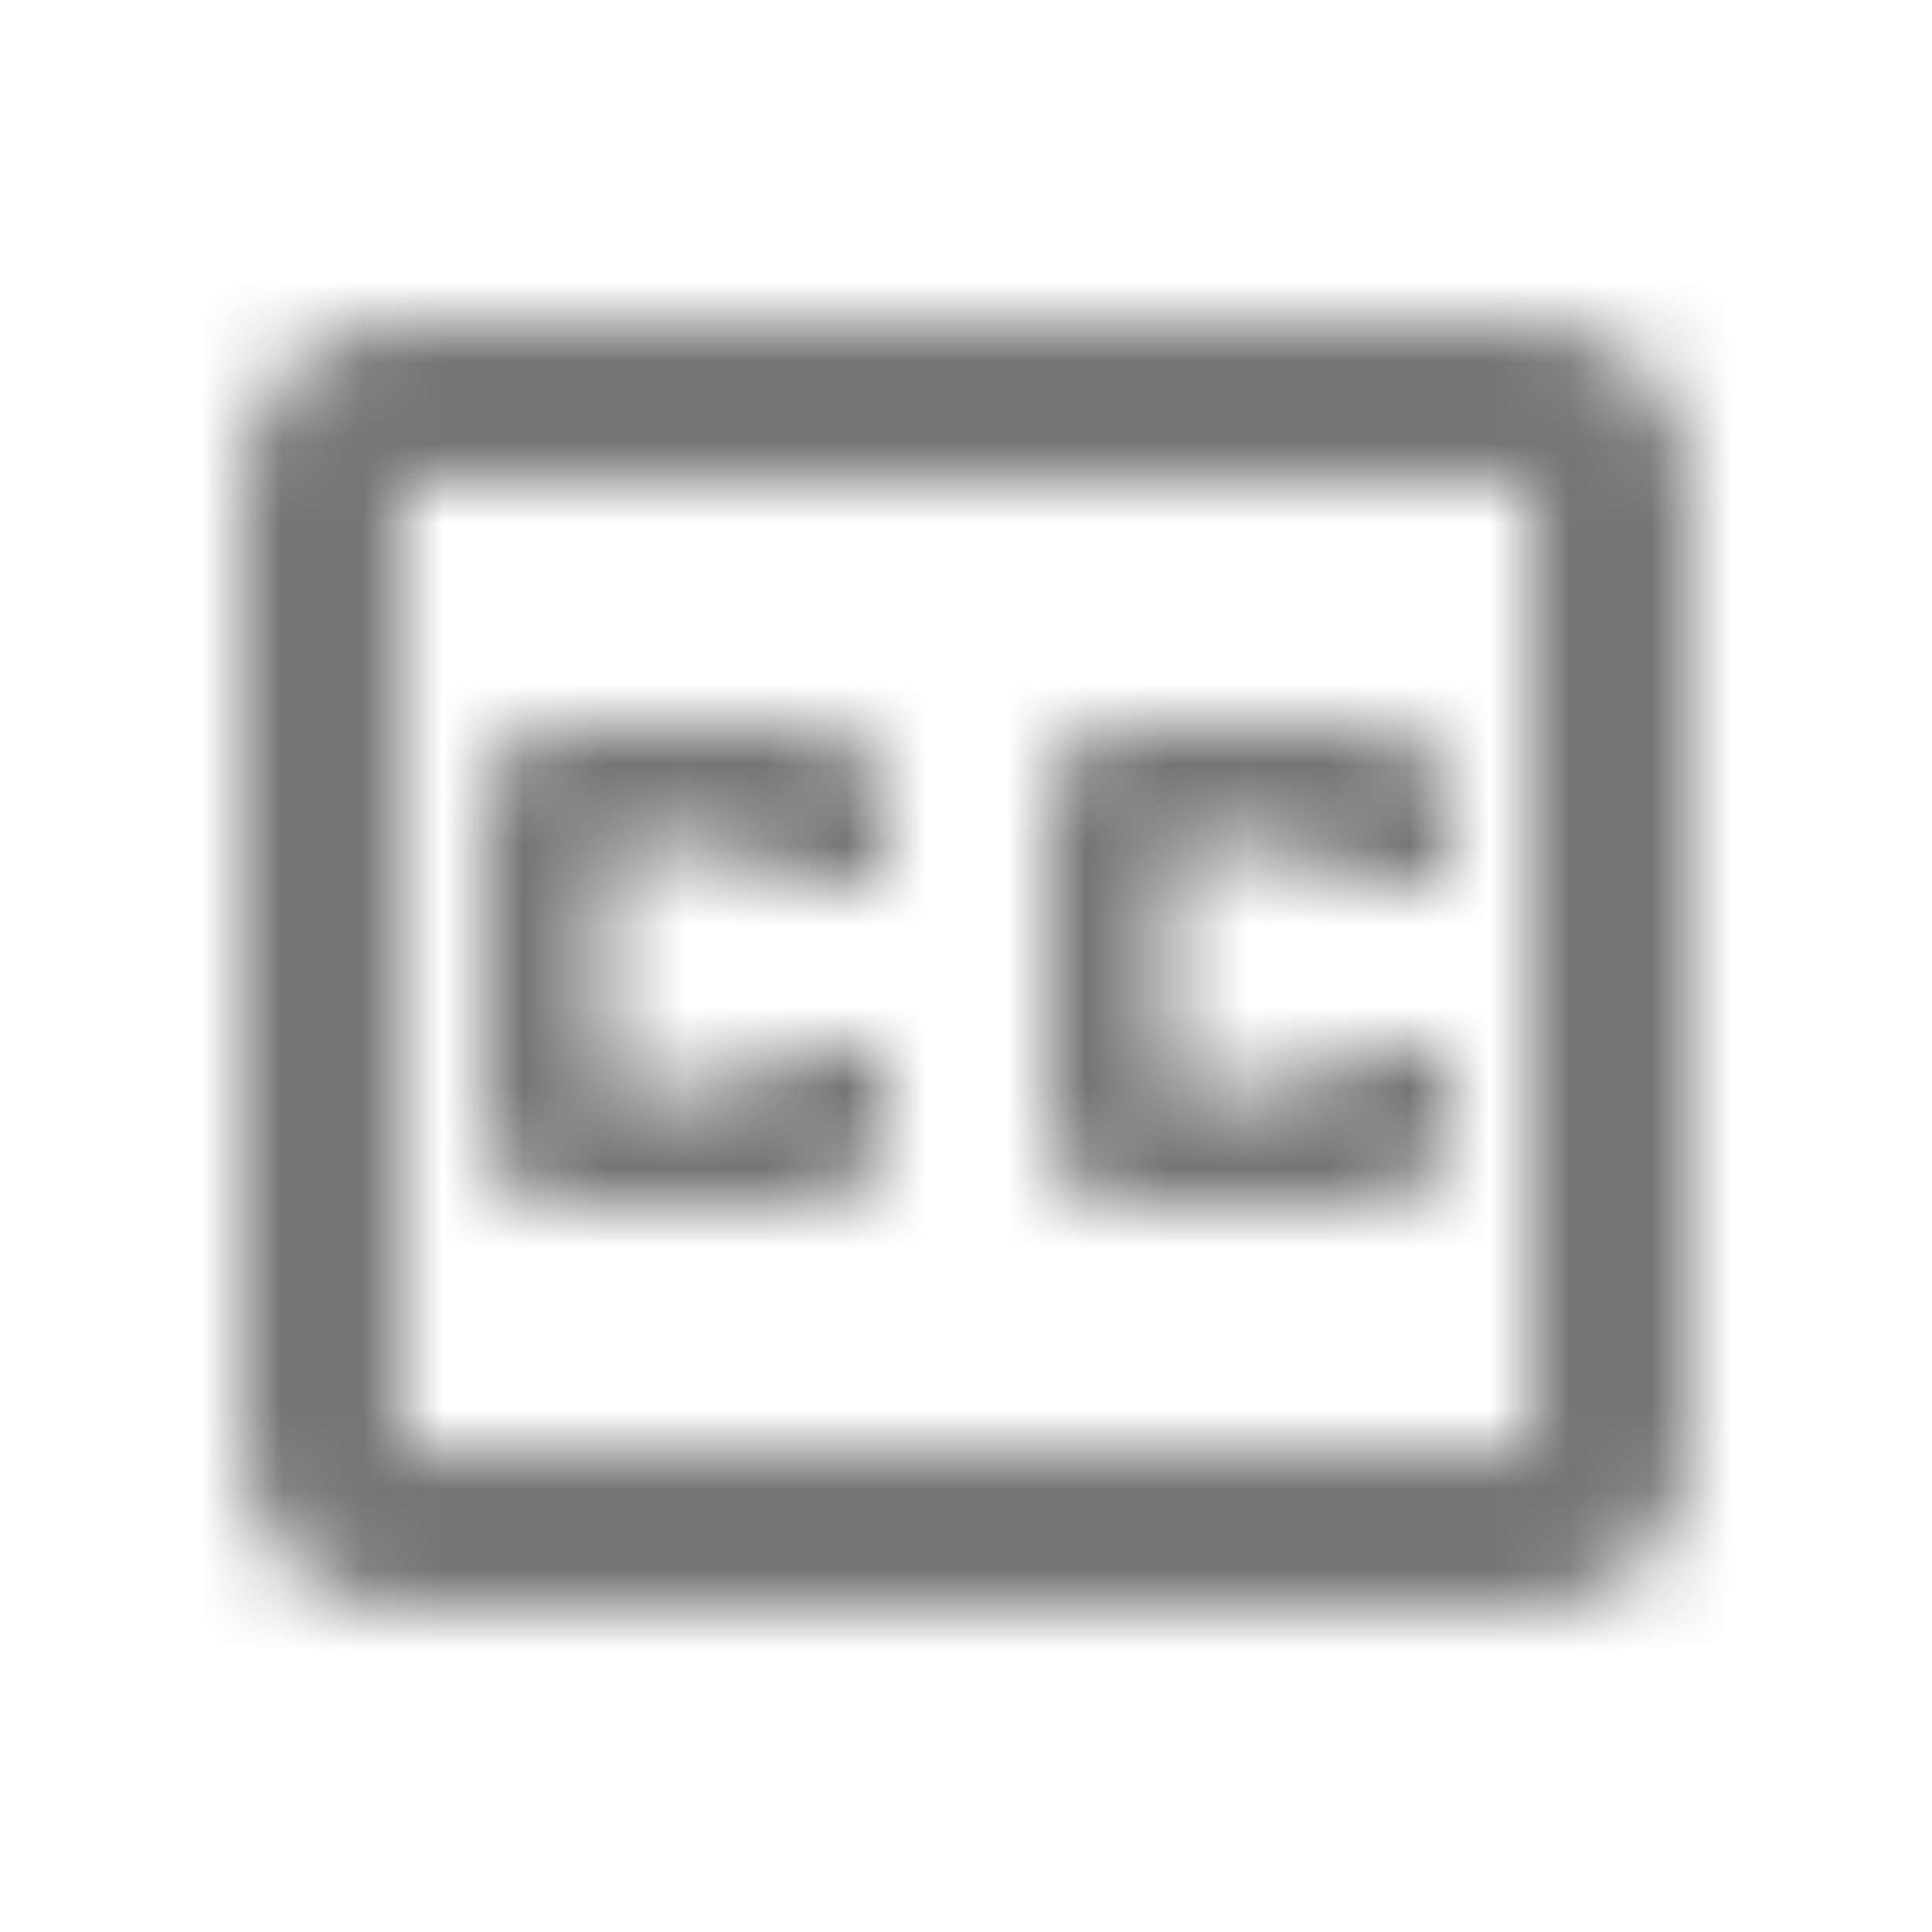 <?xml version="1.0" encoding="UTF-8"?>
<svg width="24px" height="24px" viewBox="0 0 24 24" version="1.1" xmlns="http://www.w3.org/2000/svg" xmlns:xlink="http://www.w3.org/1999/xlink">
    <!-- Generator: Sketch 50 (54983) - http://www.bohemiancoding.com/sketch -->
    <title>icon/av/closed_caption_24px_outlined</title>
    <desc>Created with Sketch.</desc>
    <defs>
        <path d="M19,4 L5,4 C3.89,4 3,4.9 3,6 L3,18 C3,19.1 3.89,20 5,20 L19,20 C20.1,20 21,19.1 21,18 L21,6 C21,4.9 20.1,4 19,4 Z M19,18 L5,18 L5,6 L19,6 L19,18 Z M7,15 L10,15 C10.55,15 11,14.55 11,14 L11,13 L9.5,13 L9.5,13.5 L7.5,13.5 L7.5,10.5 L9.5,10.5 L9.5,11 L11,11 L11,10 C11,9.45 10.55,9 10,9 L7,9 C6.45,9 6,9.45 6,10 L6,14 C6,14.55 6.45,15 7,15 Z M14,15 L17,15 C17.55,15 18,14.55 18,14 L18,13 L16.5,13 L16.5,13.5 L14.5,13.5 L14.5,10.5 L16.5,10.5 L16.5,11 L18,11 L18,10 C18,9.45 17.55,9 17,9 L14,9 C13.45,9 13,9.45 13,10 L13,14 C13,14.55 13.45,15 14,15 Z" id="path-1"></path>
    </defs>
    <g id="icon/av/closed_caption_24px" stroke="none" stroke-width="1" fill="none" fill-rule="evenodd">
        <mask id="mask-2" fill="white">
            <use xlink:href="#path-1"></use>
        </mask>
        <g fill-rule="nonzero"></g>
        <g id="✱-/-Color-/-Icons-/-Black-/-Inactive" mask="url(#mask-2)" fill="#000000" fill-opacity="0.54">
            <rect id="Rectangle" x="0" y="0" width="24" height="24"></rect>
        </g>
    </g>
</svg>